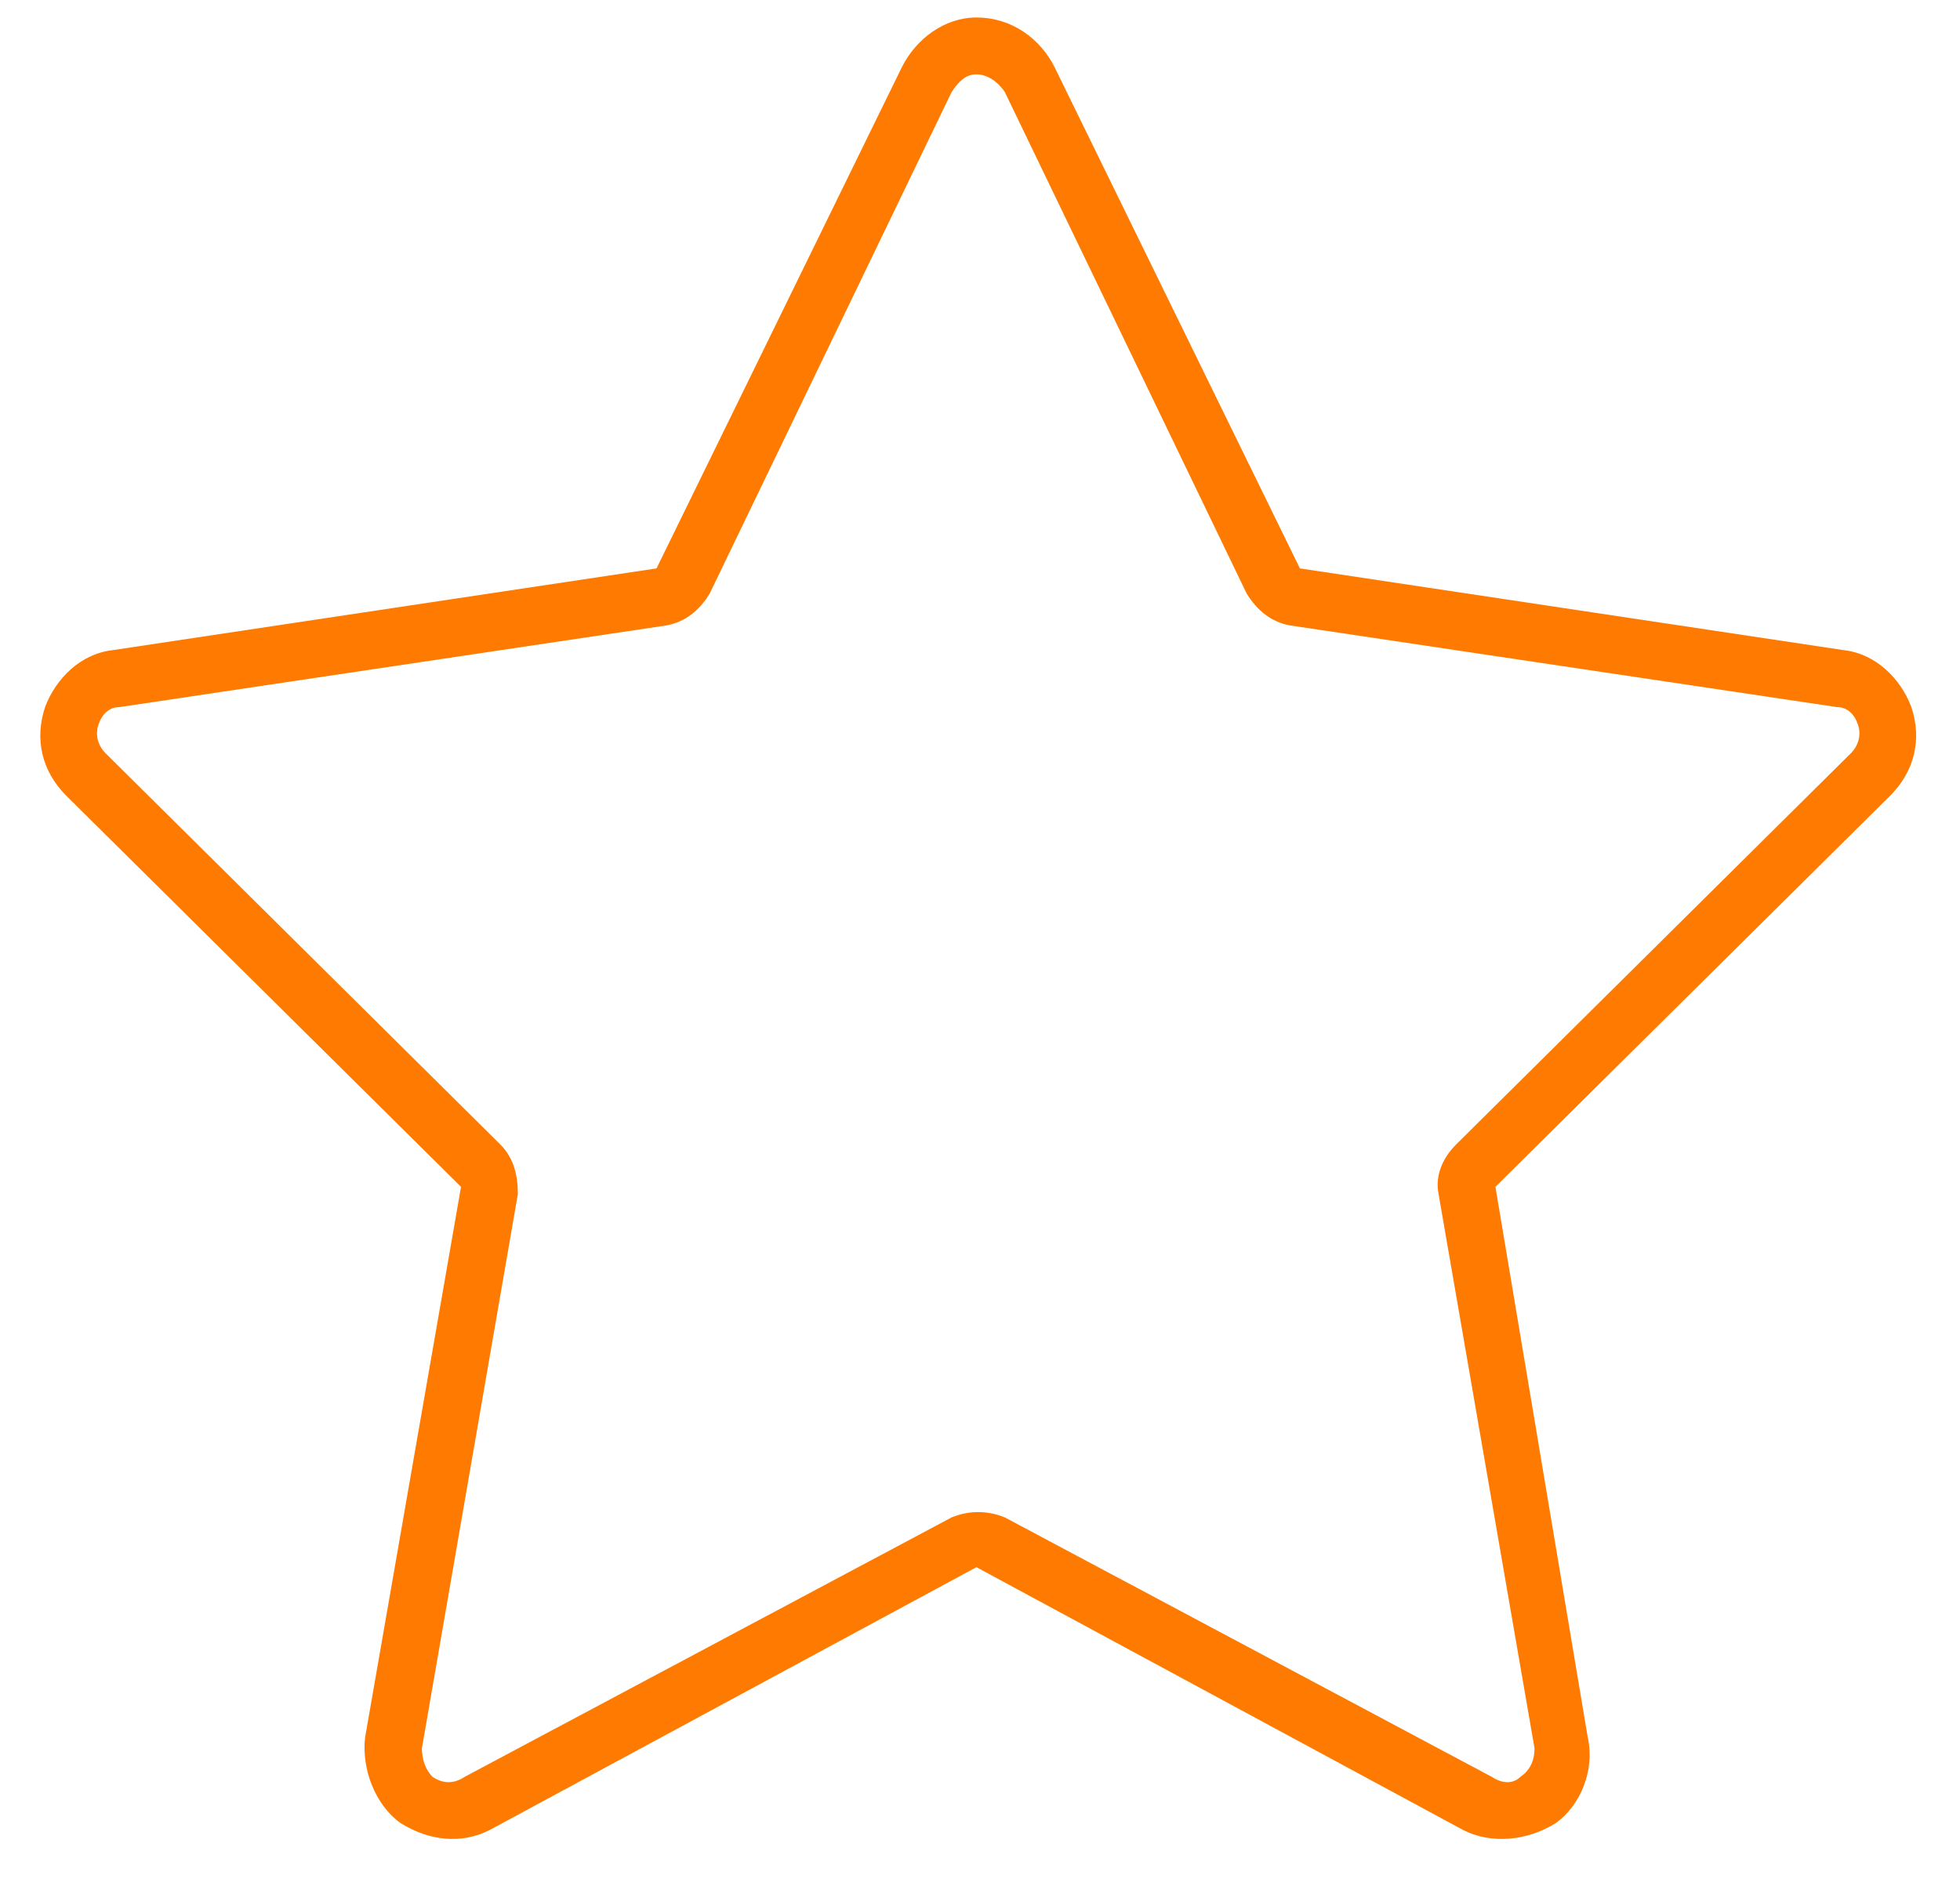 <svg width="28" height="27" viewBox="0 0 28 27" fill="none" xmlns="http://www.w3.org/2000/svg">
<path d="M13.949 22.391L6.992 26.148C6.586 26.352 6.129 26.301 5.722 26.047C5.367 25.793 5.164 25.285 5.215 24.828L6.586 16.957L0.949 11.371C0.594 11.016 0.492 10.559 0.644 10.102C0.797 9.695 1.152 9.34 1.609 9.289L9.379 8.121L12.883 0.961C13.086 0.555 13.492 0.25 13.949 0.25C14.457 0.25 14.863 0.555 15.066 0.961L18.57 8.121L26.34 9.289C26.797 9.34 27.152 9.695 27.305 10.102C27.457 10.559 27.355 11.016 27 11.371L21.363 16.957L22.683 24.828C22.785 25.285 22.582 25.793 22.226 26.047C21.82 26.301 21.312 26.352 20.906 26.148L13.949 22.391ZM10.14 8.477C9.988 8.73 9.785 8.883 9.531 8.934L1.711 10.102C1.558 10.102 1.457 10.203 1.406 10.355C1.355 10.508 1.406 10.66 1.508 10.762L7.144 16.348C7.347 16.551 7.398 16.805 7.398 17.059L6.027 24.98C6.027 25.133 6.078 25.285 6.179 25.387C6.332 25.488 6.484 25.488 6.637 25.387L13.594 21.68C13.848 21.578 14.101 21.578 14.355 21.68L21.312 25.387C21.465 25.488 21.617 25.488 21.719 25.387C21.871 25.285 21.922 25.133 21.922 24.98L20.551 17.059C20.5 16.805 20.601 16.551 20.805 16.348L26.441 10.762C26.543 10.66 26.594 10.508 26.543 10.355C26.492 10.203 26.39 10.102 26.238 10.102L18.418 8.934C18.164 8.883 17.961 8.73 17.808 8.477L14.355 1.316C14.254 1.164 14.101 1.062 13.949 1.062C13.797 1.062 13.695 1.164 13.594 1.316L10.14 8.477ZM0.949 11.371L1.508 10.762L0.949 11.371Z" fill="#FF7A00"/>
</svg>
